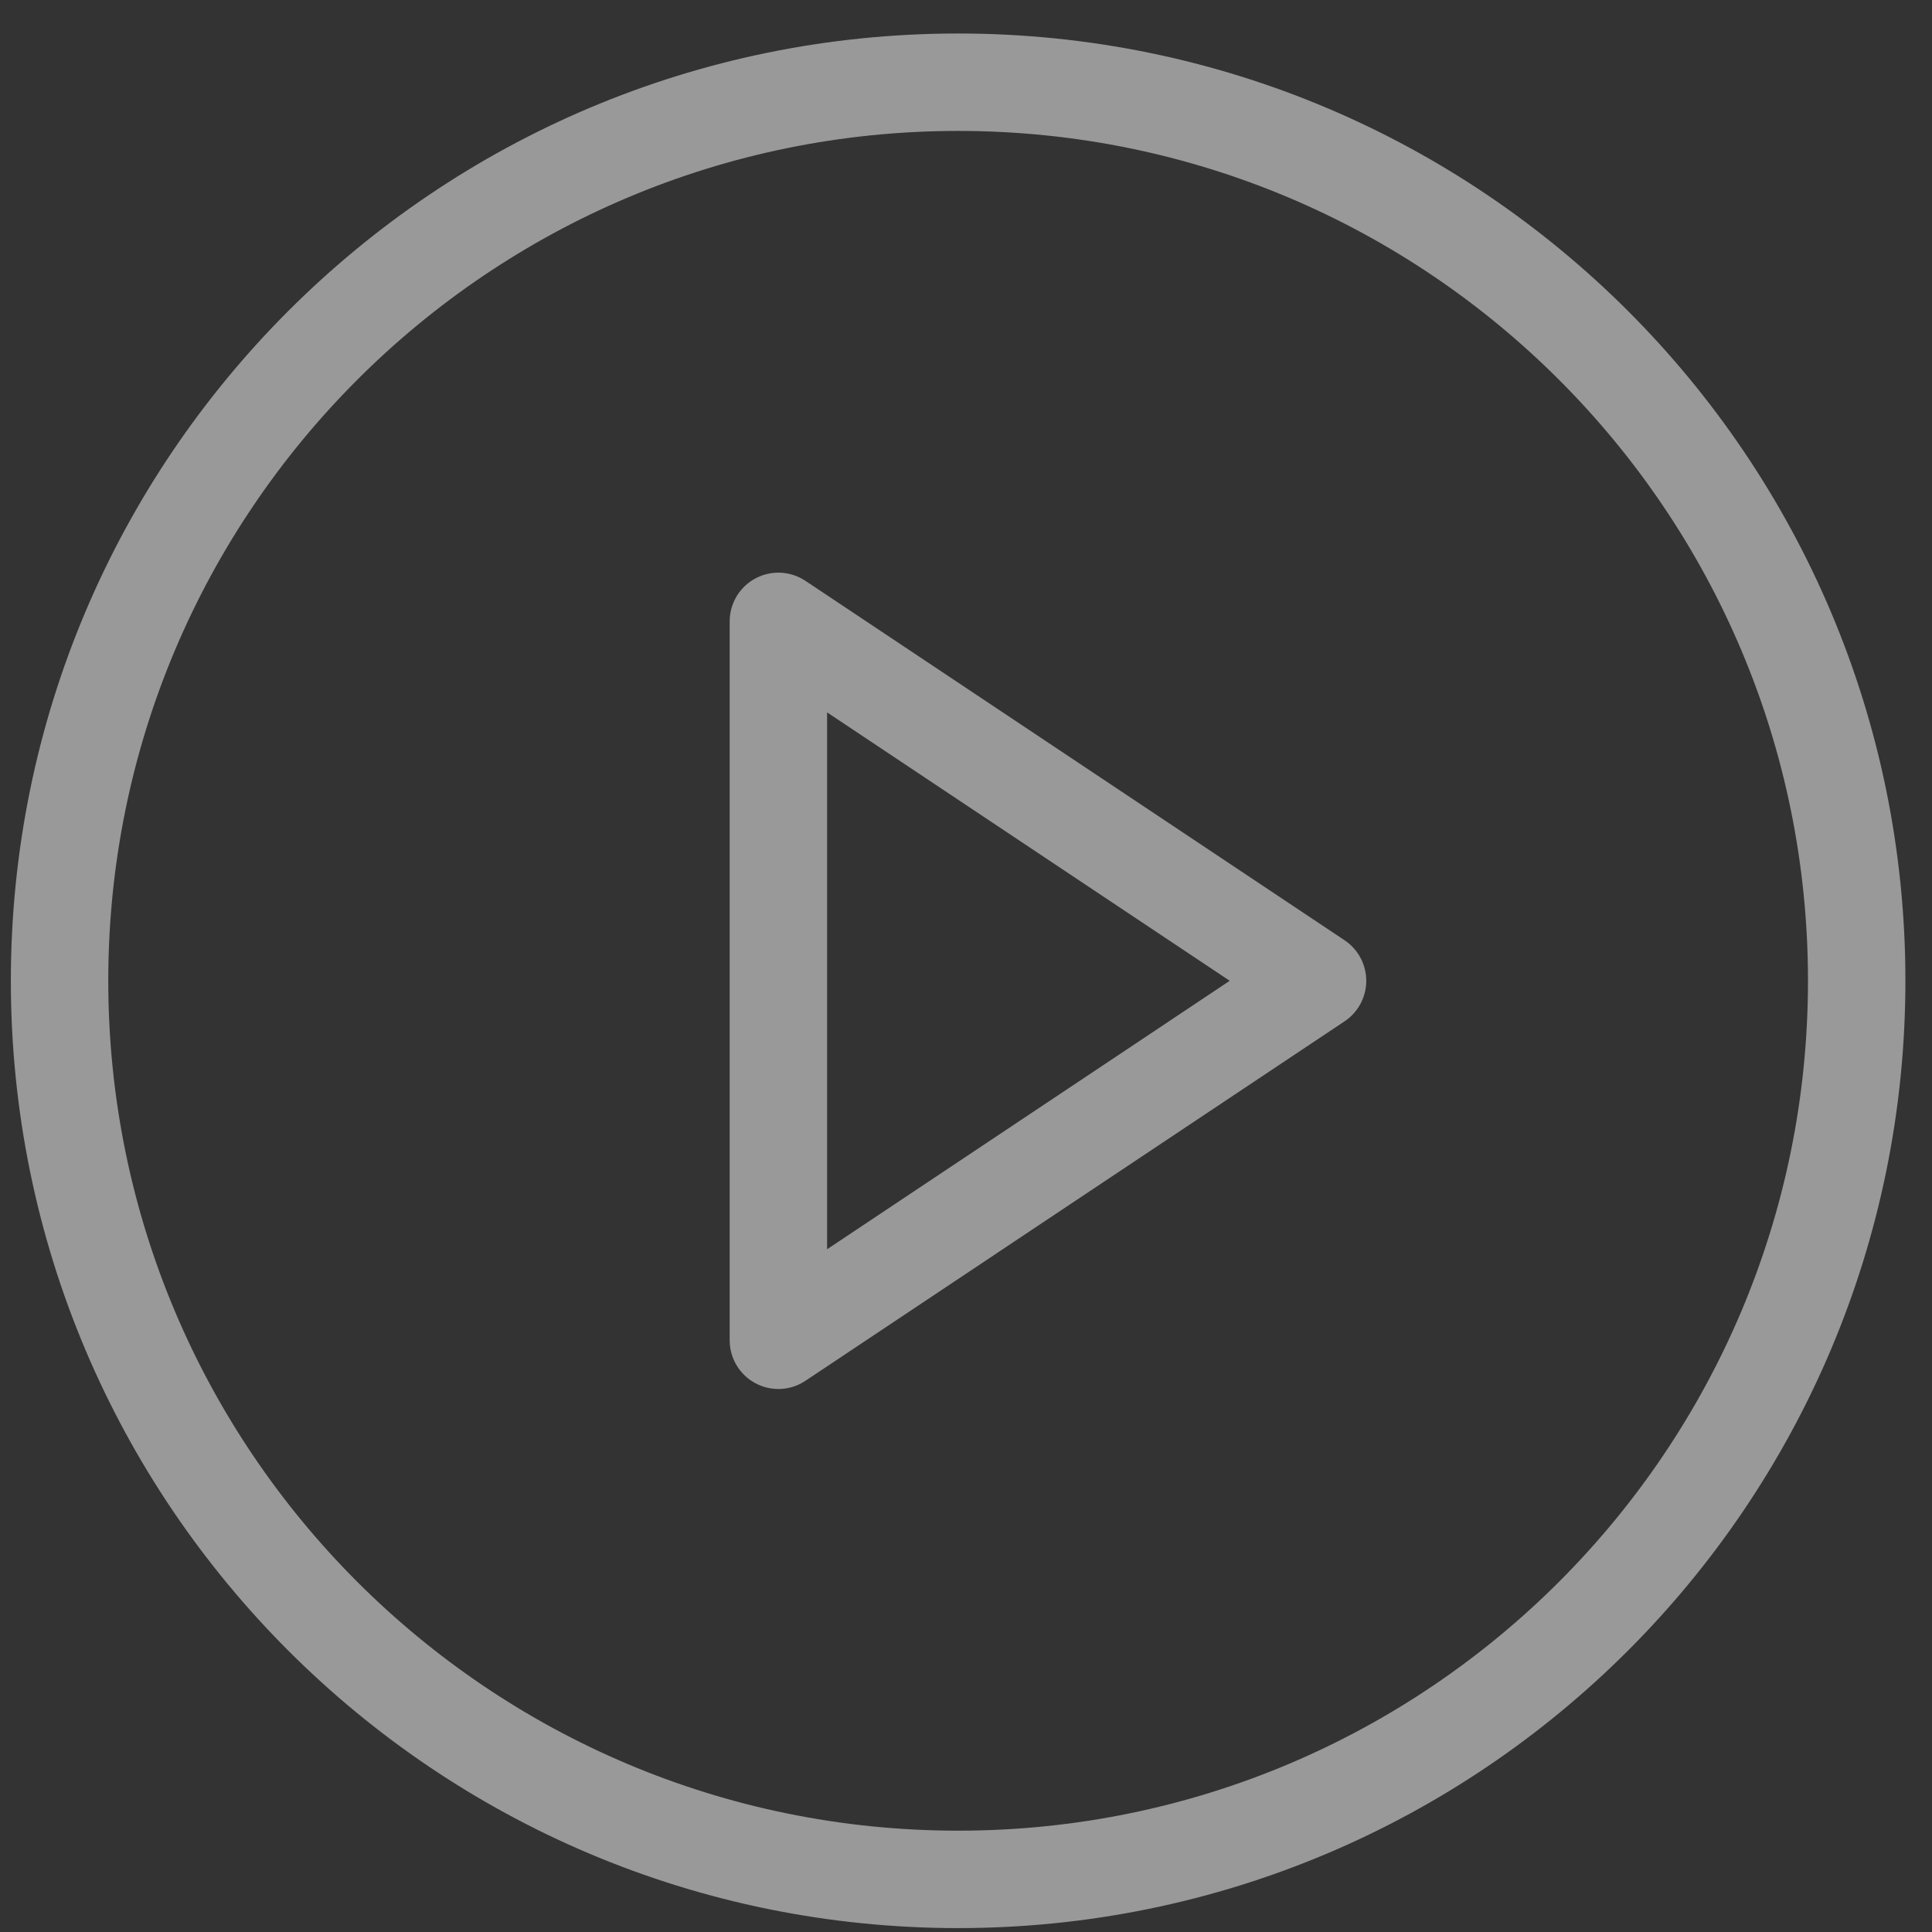 <svg width="47" height="47" fill="none" xmlns="http://www.w3.org/2000/svg"><rect width="100%" height="100%" fill="#333333" stroke="none"/><g opacity=".5" stroke="#fff" stroke-width="2.37" stroke-linecap="round" stroke-linejoin="round"><path d="M23.308 45.72c12.073 0 21.86-9.786 21.86-21.86C45.169 11.787 35.382 2 23.309 2c-12.073 0-21.86 9.787-21.86 21.86 0 12.074 9.787 21.86 21.86 21.86z"/><path d="M18.936 15.116l13.116 8.744-13.116 8.745V15.116z"/></g></svg>